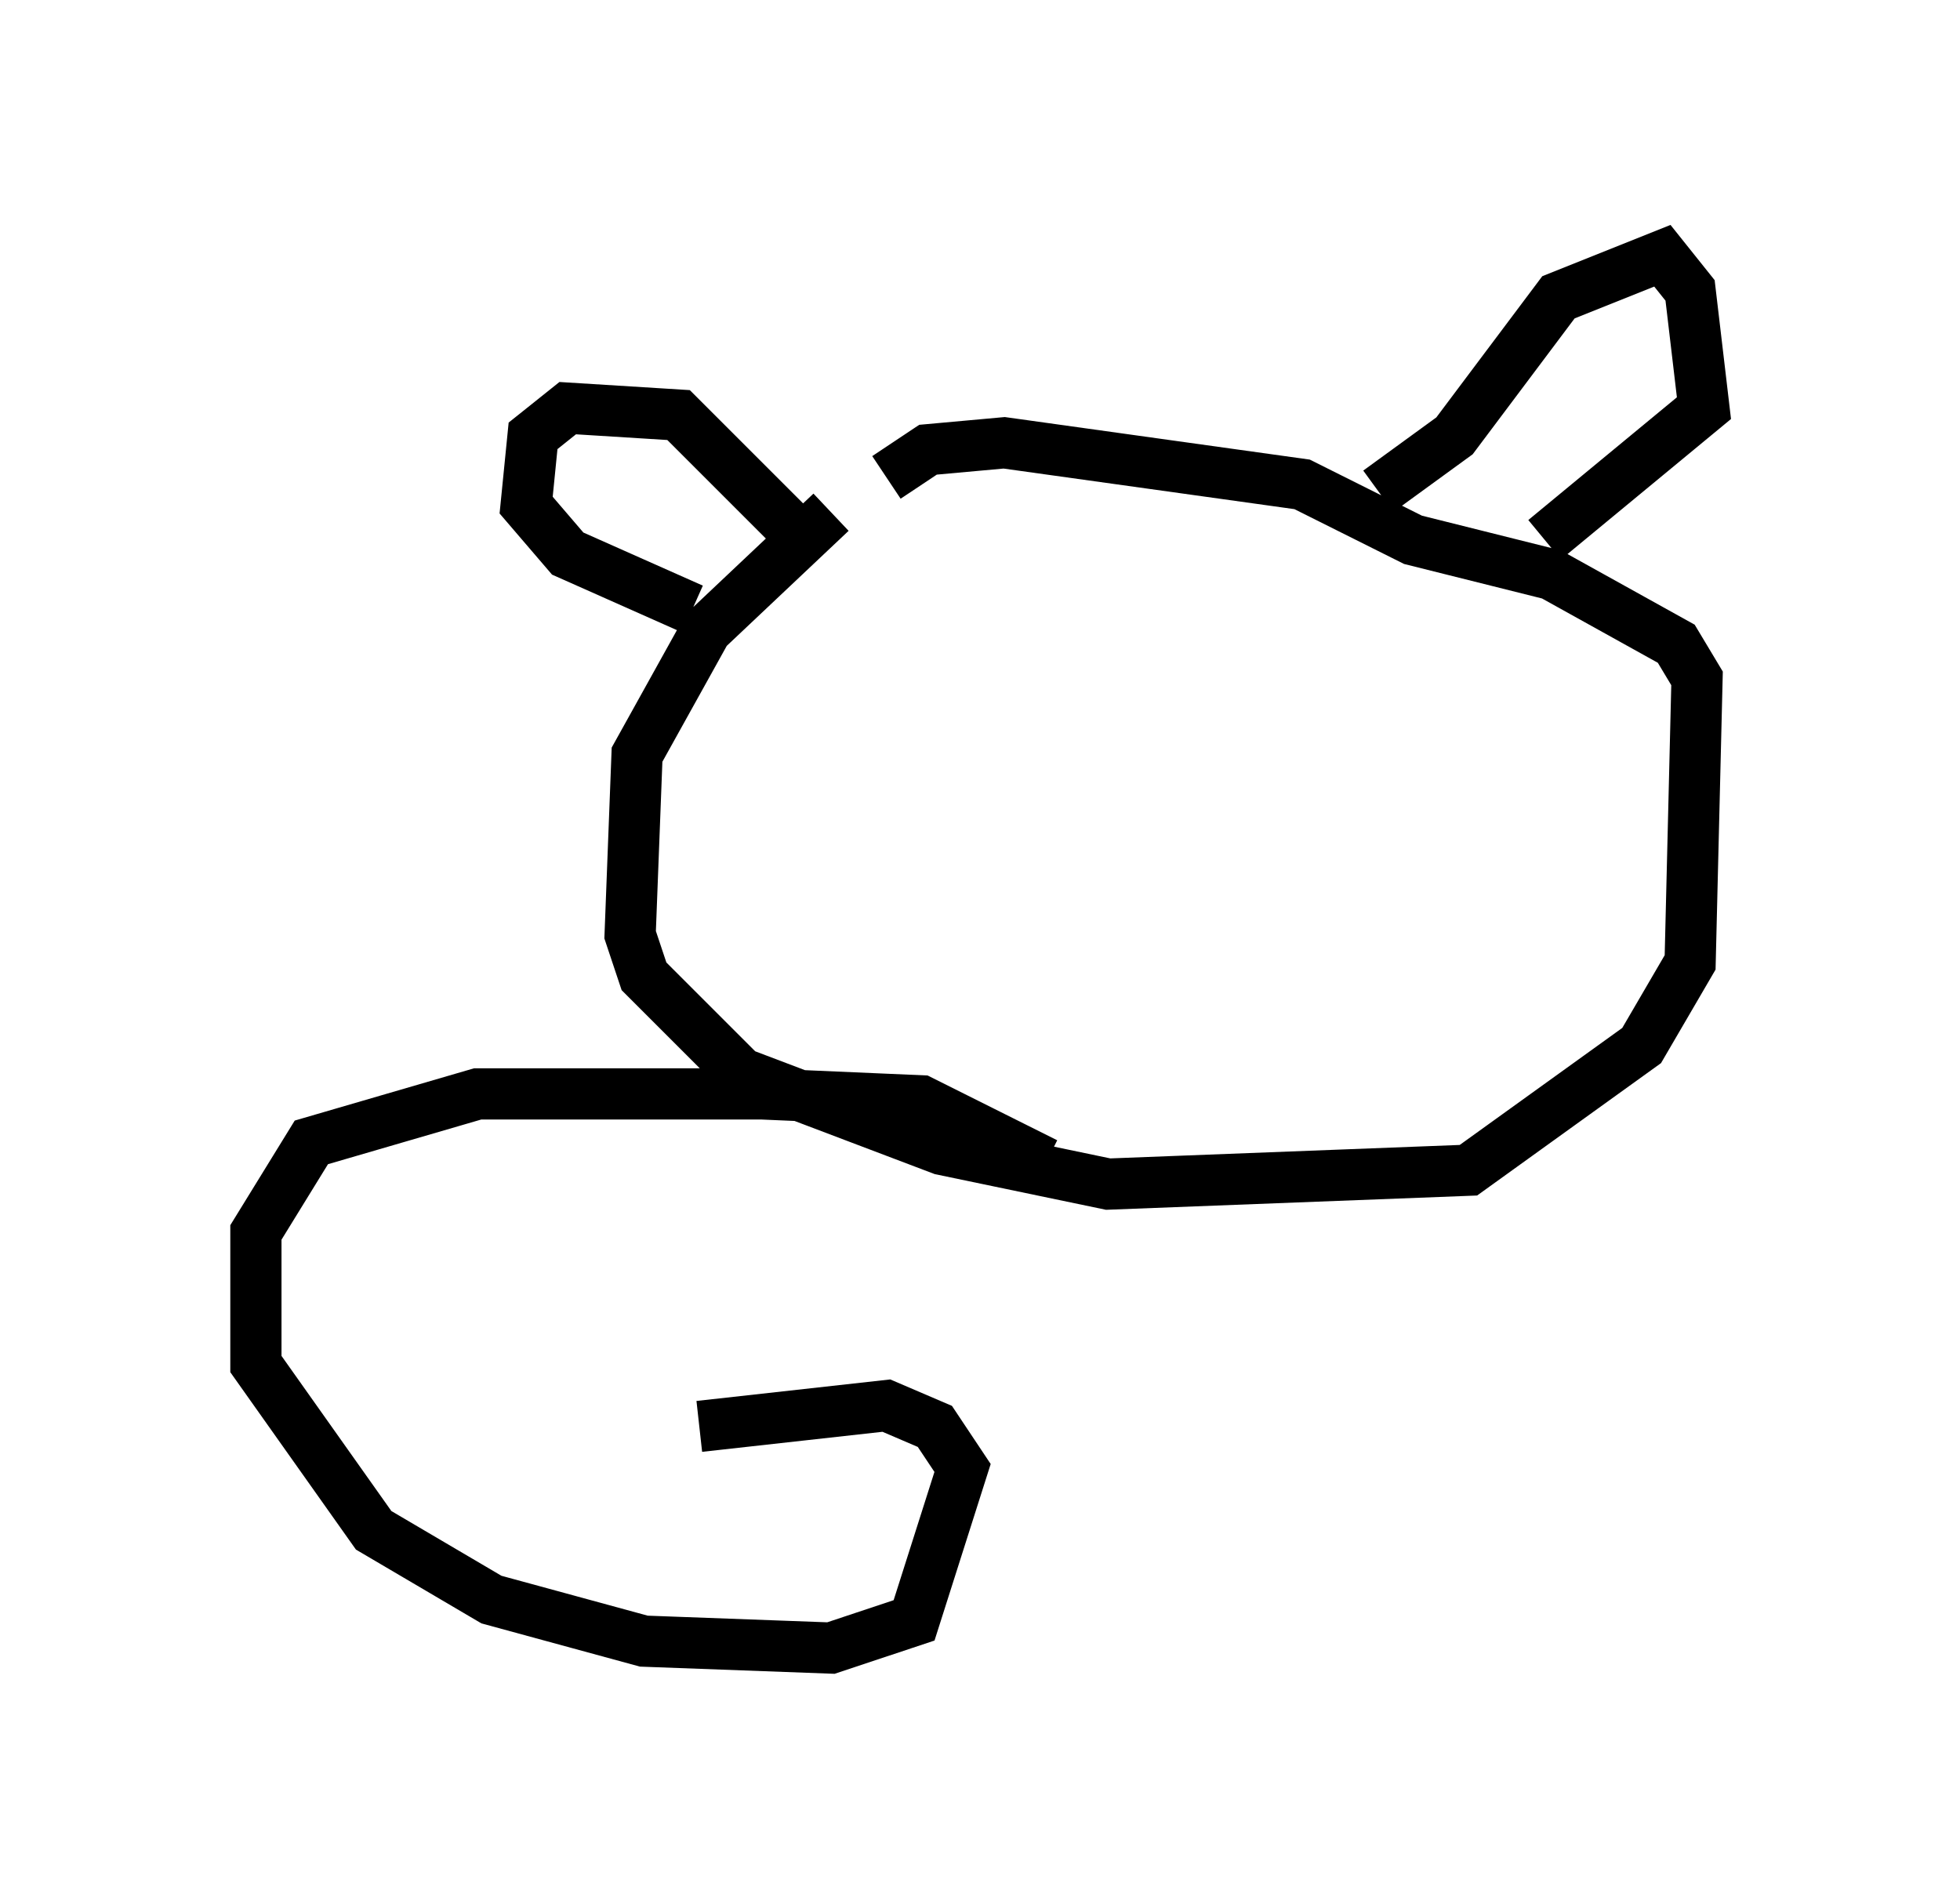 <?xml version="1.0" encoding="utf-8" ?>
<svg baseProfile="full" height="37.199" version="1.1" width="38.281" xmlns="http://www.w3.org/2000/svg" xmlns:ev="http://www.w3.org/2001/xml-events" xmlns:xlink="http://www.w3.org/1999/xlink"><defs /><rect fill="white" height="37.199" width="38.281" x="0" y="0" /><path d="M17.584, 9.871 m-1.353, 0.135 l-2.436, 2.3 -1.353, 2.436 l-0.135, 3.518 0.271, 0.812 l1.894, 1.894 3.924, 1.488 l3.248, 0.677 7.036, -0.271 l3.383, -2.436 0.947, -1.624 l0.135, -5.548 -0.406, -0.677 l-2.436, -1.353 -2.706, -0.677 l-2.165, -1.083 -5.819, -0.812 l-1.488, 0.135 -0.812, 0.541 m9.607, 0.271 l1.488, -1.083 2.03, -2.706 l2.03, -0.812 0.541, 0.677 l0.271, 2.3 -3.112, 2.571 m-14.479, 0.0 l-2.436, -2.436 -2.165, -0.135 l-0.677, 0.541 -0.135, 1.353 l0.812, 0.947 2.436, 1.083 m6.901, 10.825 l-2.436, -1.218 -3.112, -0.135 l-5.548, 0.0 -3.248, 0.947 l-1.083, 1.759 0.0, 2.571 l2.3, 3.248 2.3, 1.353 l2.977, 0.812 3.654, 0.135 l1.624, -0.541 0.947, -2.977 l-0.541, -0.812 -0.947, -0.406 l-3.654, 0.406 " fill="none" stroke="black" stroke-width="1" /></svg>